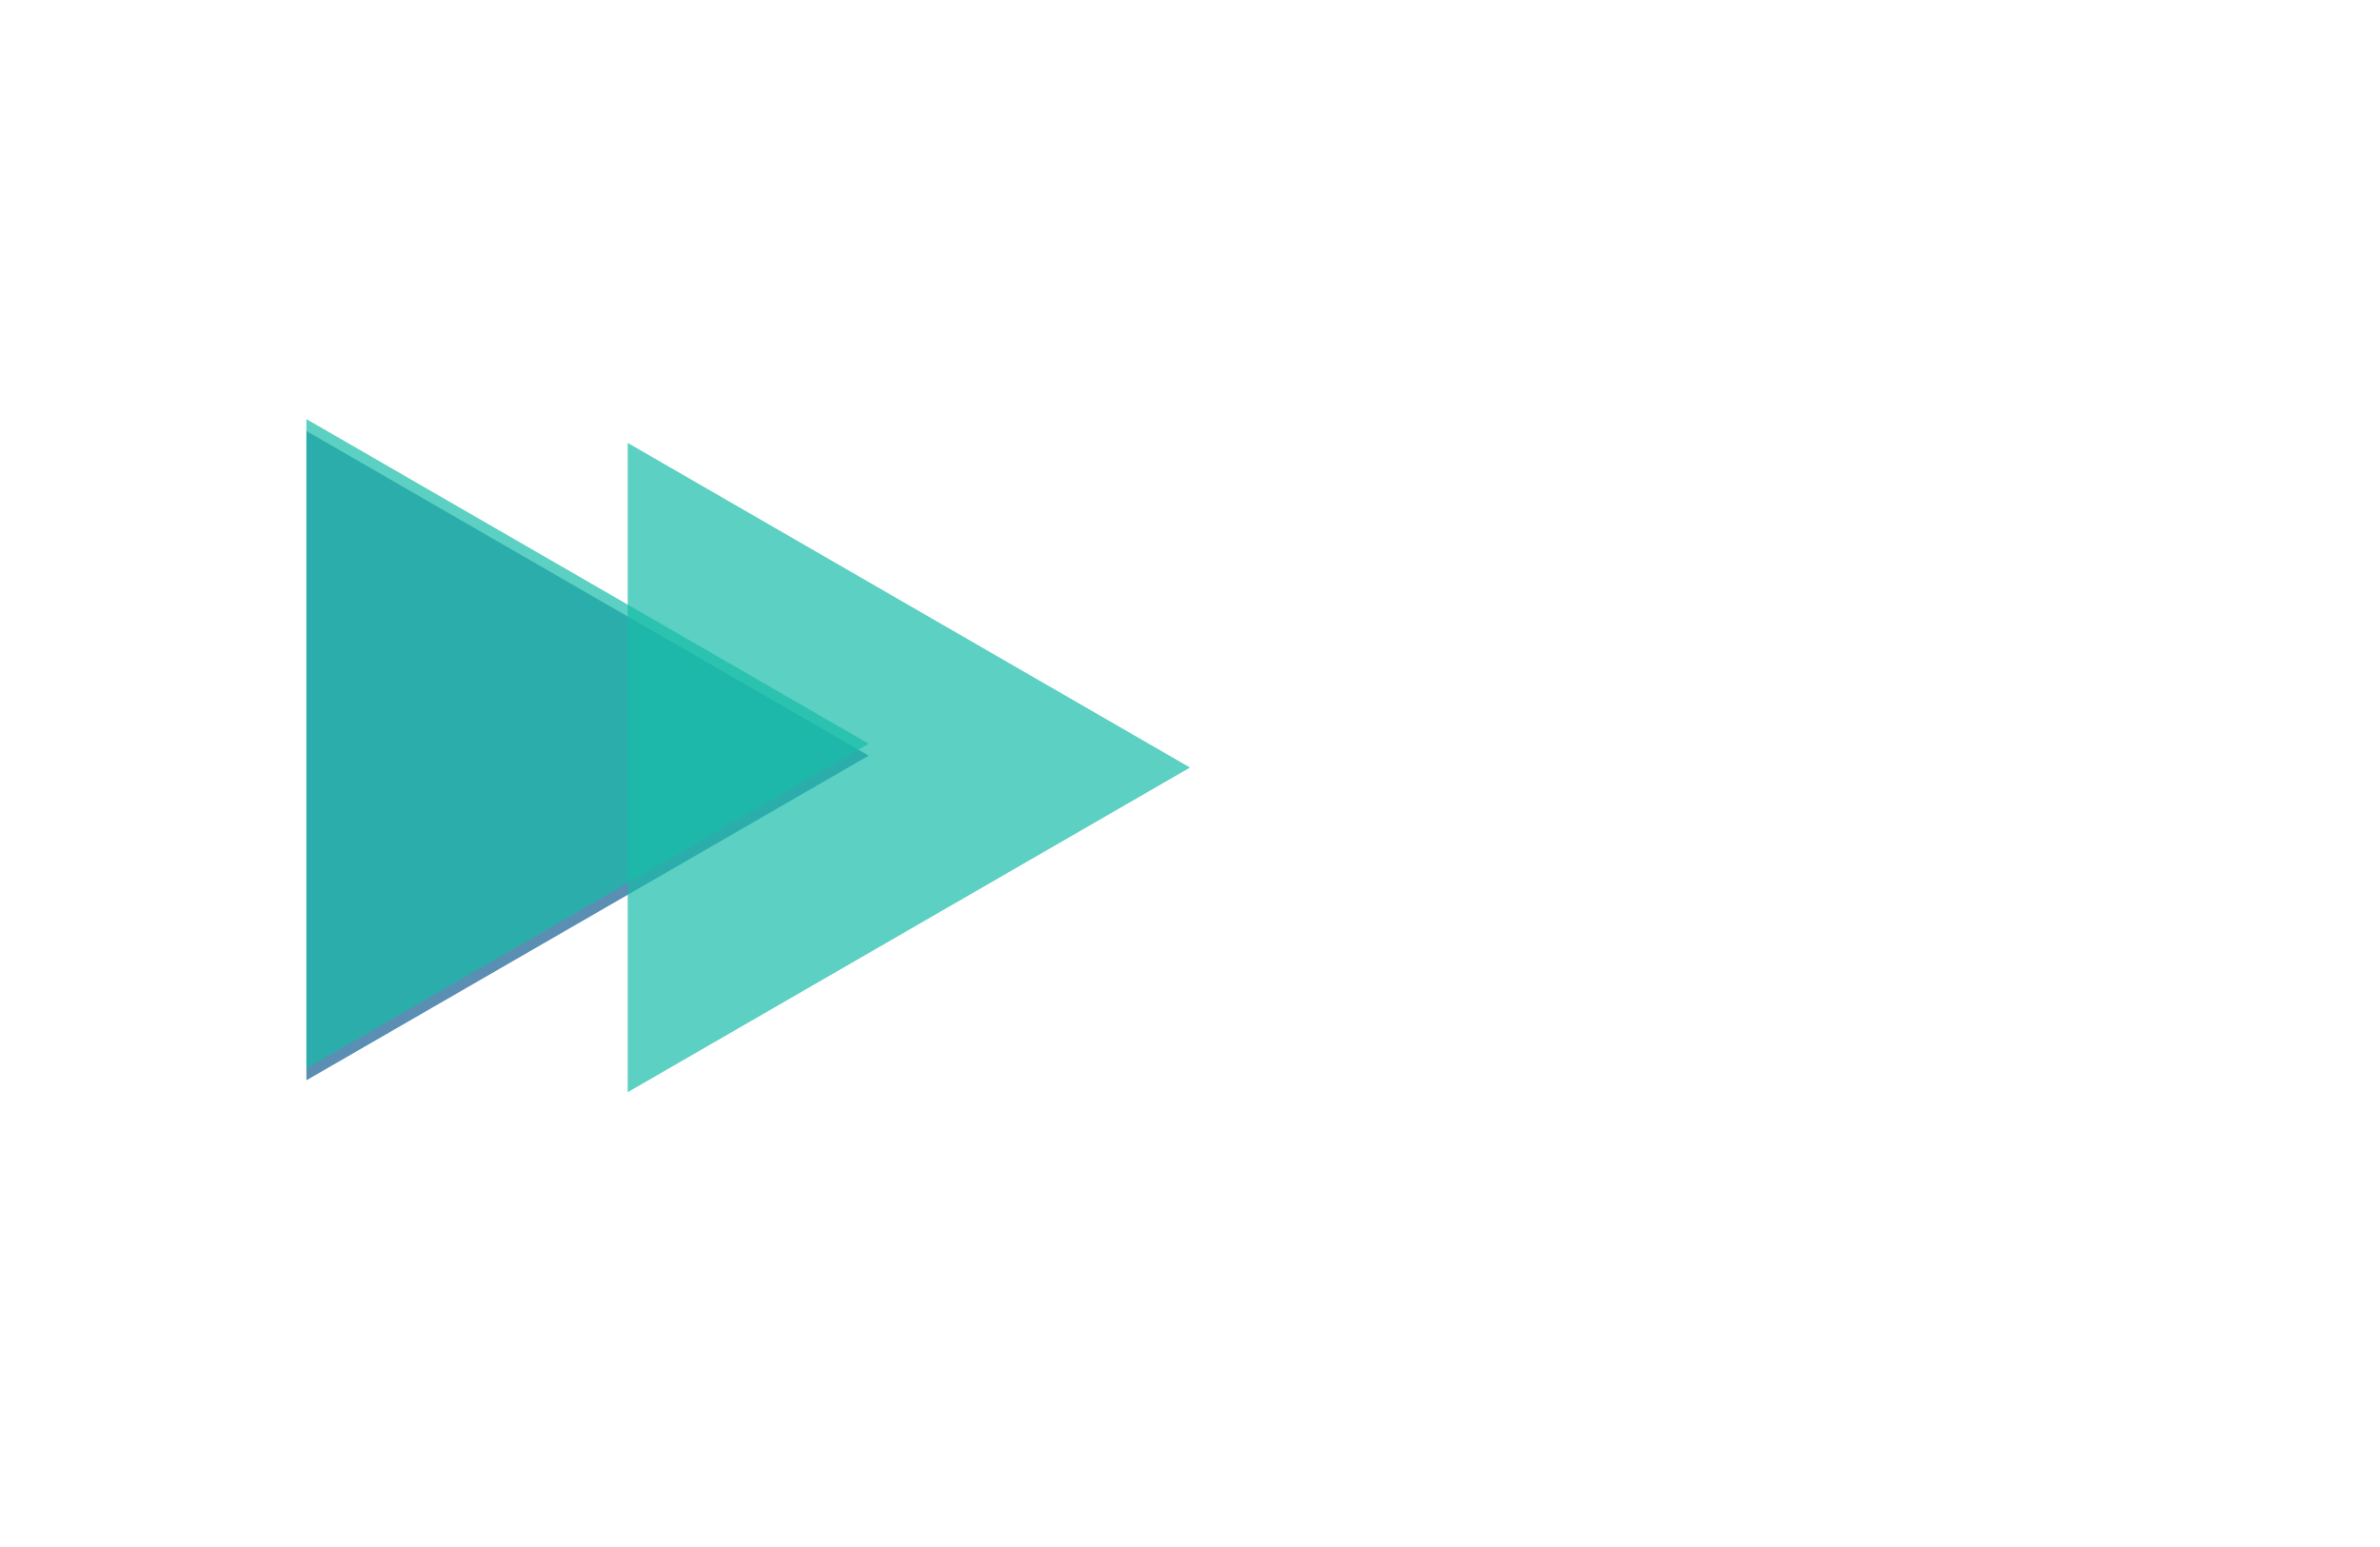<svg width="200" height="130" viewBox="0 0 200 130" fill="none" xmlns="http://www.w3.org/2000/svg">
<path opacity="0.7" d="M73 63.5L25.75 90.78L25.75 36.22L73 63.5Z" fill="#145E93"/>
<path opacity="0.7" d="M73 62.5L25.75 89.78L25.75 35.22L73 62.5Z" fill="#18BDA9"/>
<path opacity="0.7" d="M100 64.5L52.75 91.78L52.75 37.22L100 64.5Z" fill="#18BDA9"/>
</svg>
